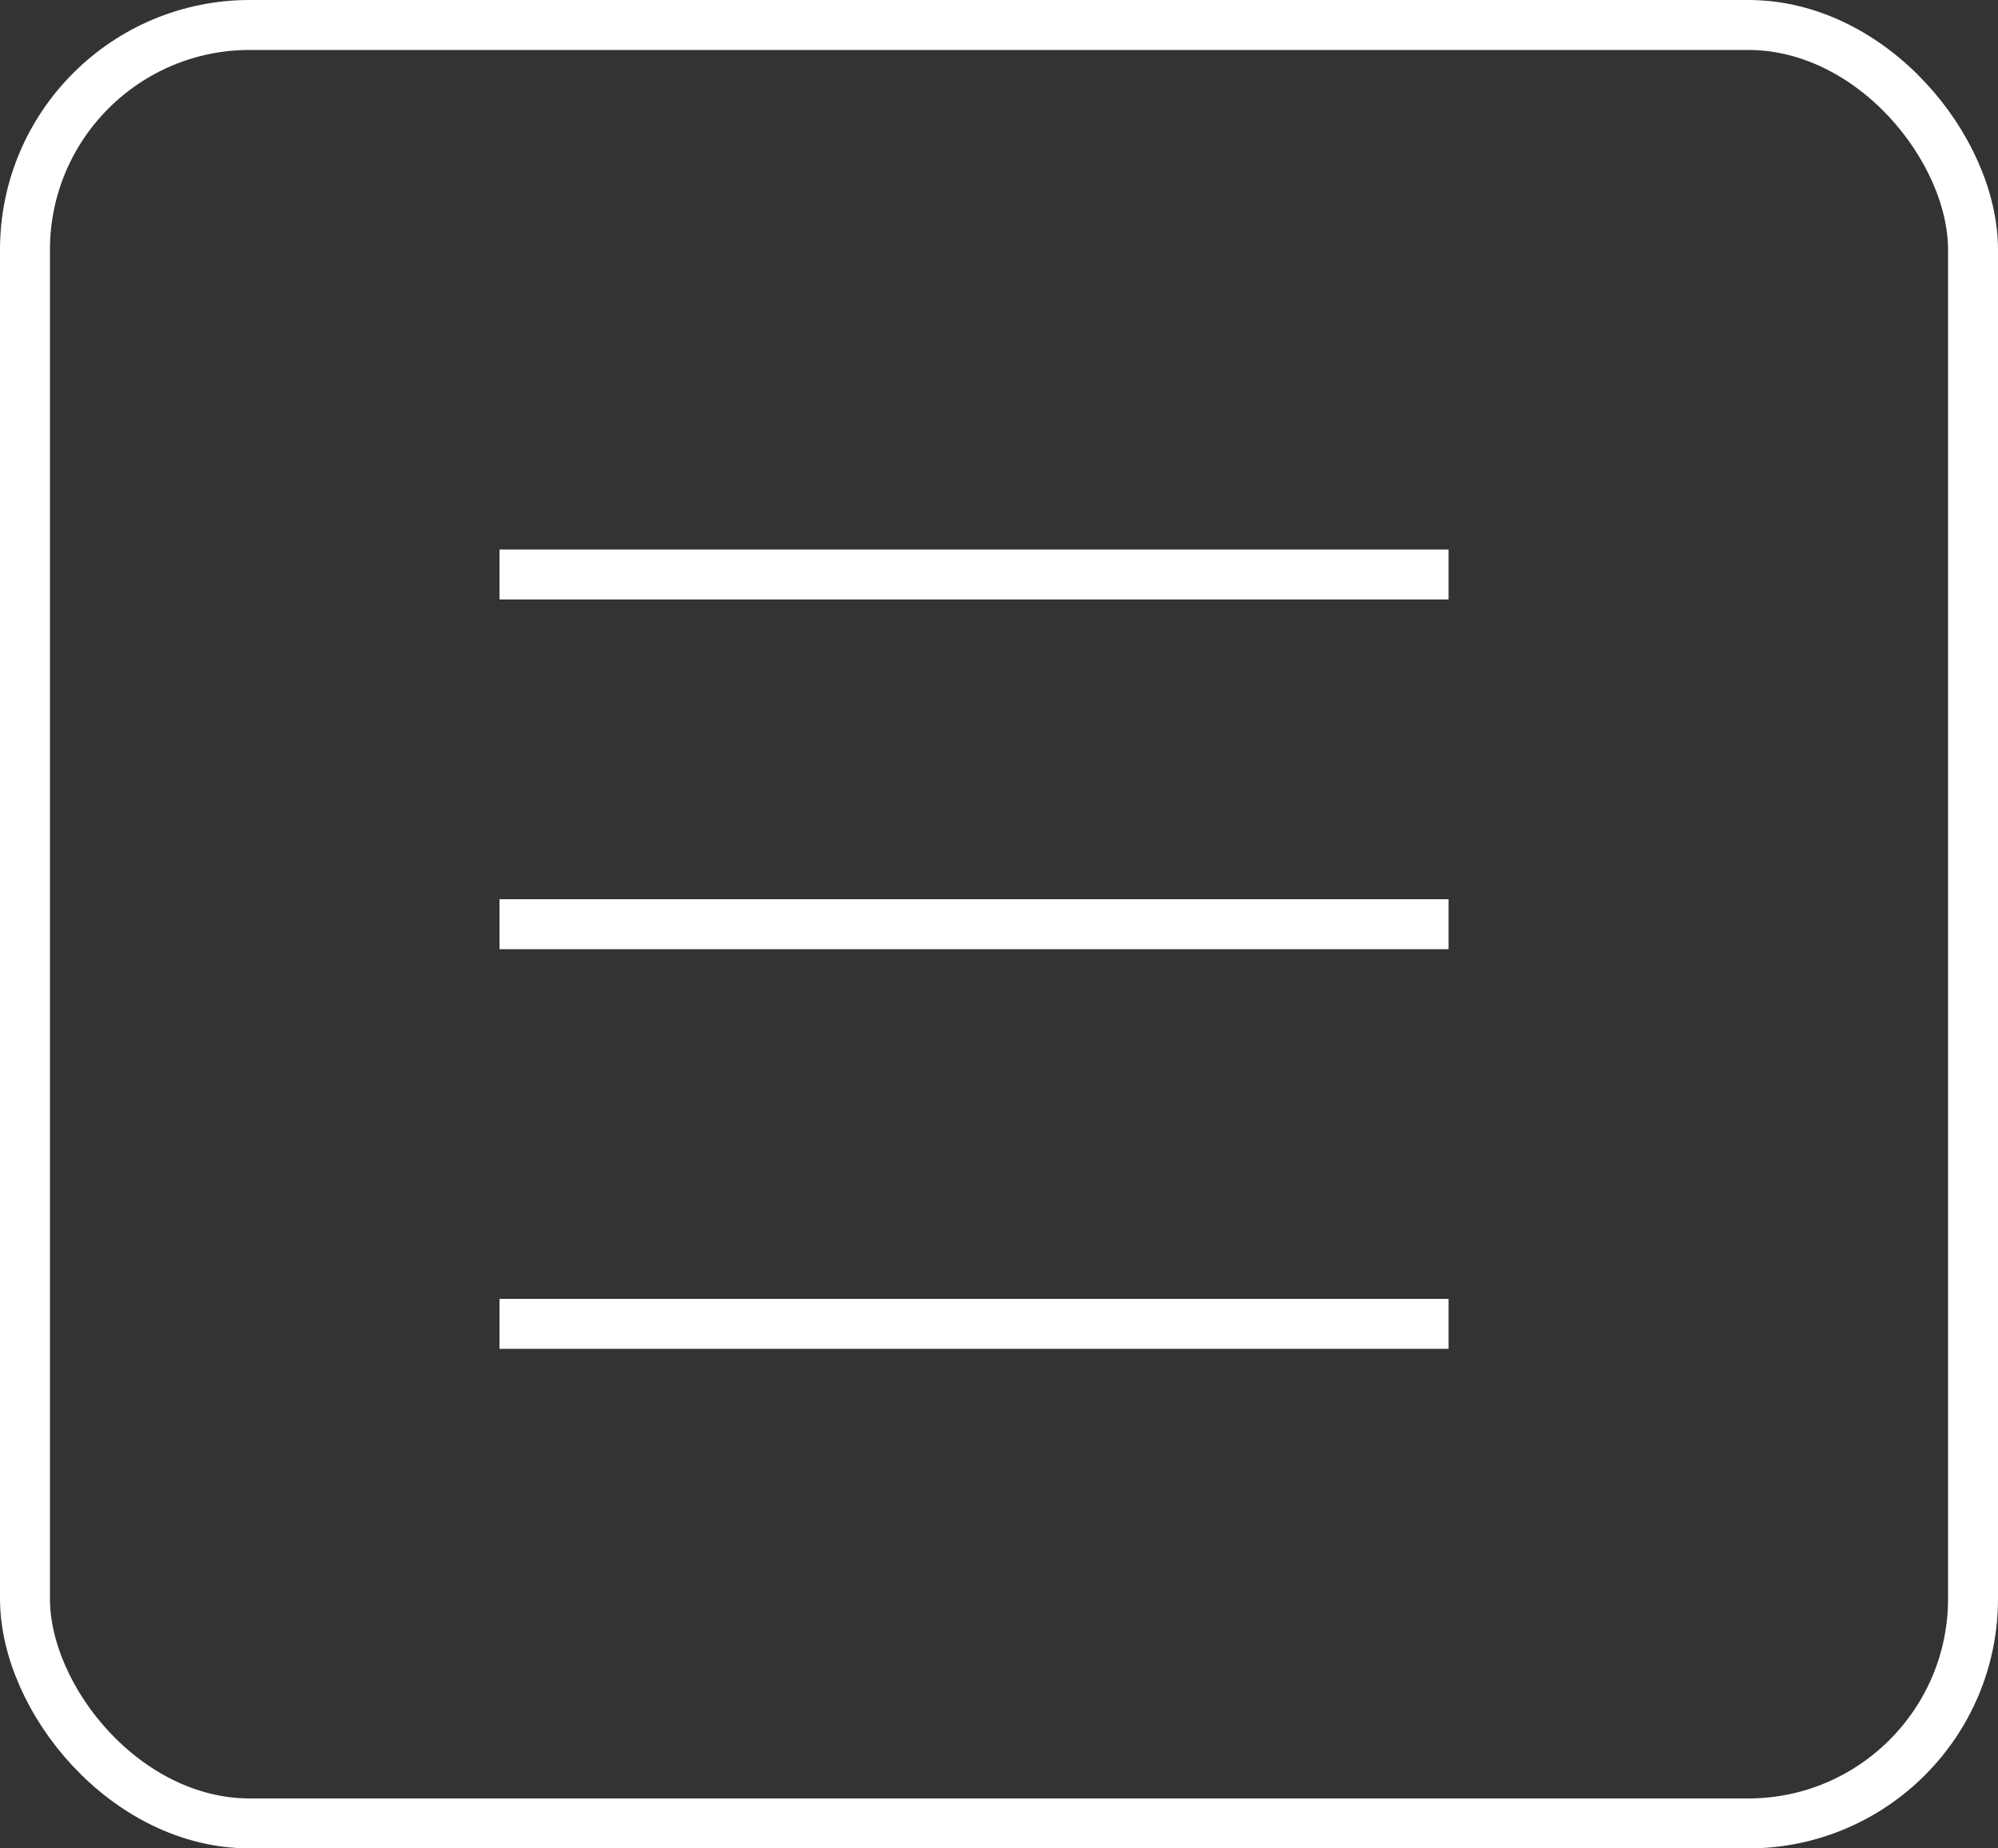 <svg width="40" height="37" viewBox="0 0 40 37" fill="none" xmlns="http://www.w3.org/2000/svg">
<rect x="0" y="0" width="40" height="37" fill="#333333" stroke="none"/>
<rect x="0.5" y="0.5" width="39" height="36" rx="4.5" stroke="white"/>
<rect x="10" y="11" width="19" height="1" fill="white"/>
<rect x="10" y="18" width="19" height="1" fill="white"/>
<rect x="10" y="26" width="19" height="1" fill="white"/>
</svg>
